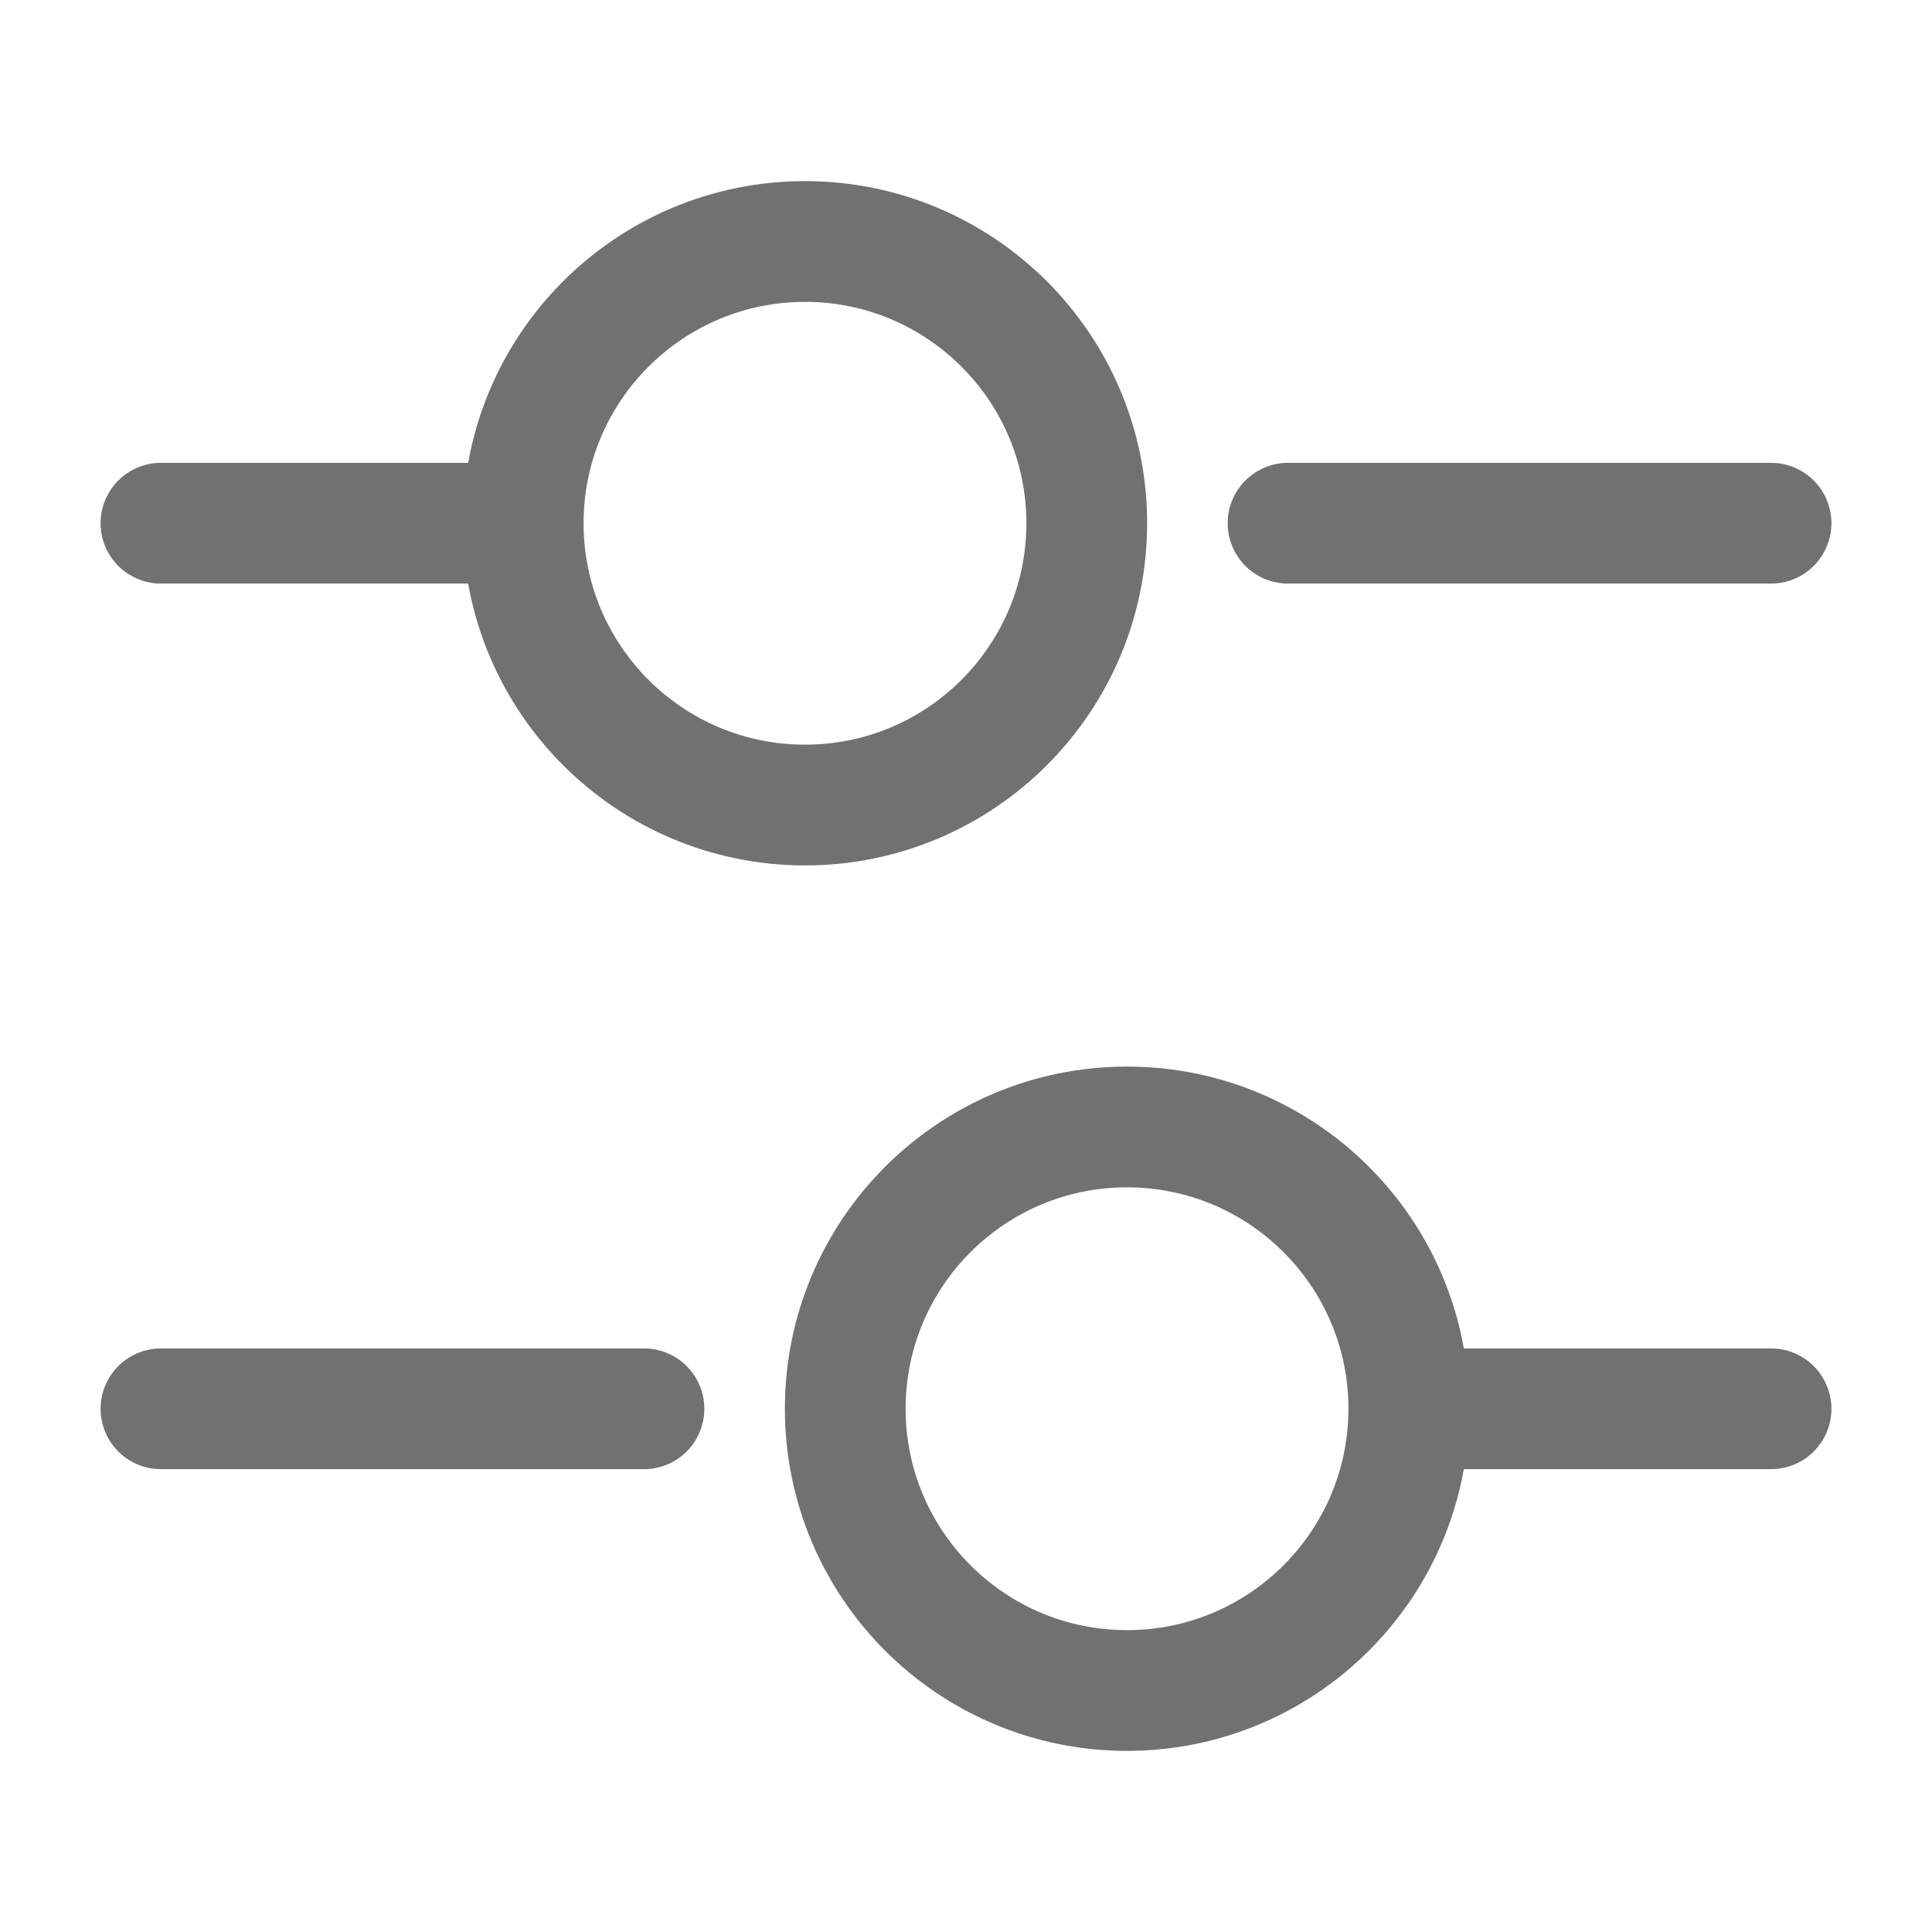 <svg width="16" height="16" viewBox="0 0 16 16" fill="none" xmlns="http://www.w3.org/2000/svg">
<path d="M14.667 4.333H10.667" stroke="#717171" stroke-miterlimit="10" stroke-linecap="round" stroke-linejoin="round"/>
<path d="M4 4.333H1.333" stroke="#717171" stroke-miterlimit="10" stroke-linecap="round" stroke-linejoin="round"/>
<path d="M6.667 6.667C7.955 6.667 9 5.622 9 4.333C9 3.045 7.955 2 6.667 2C5.378 2 4.333 3.045 4.333 4.333C4.333 5.622 5.378 6.667 6.667 6.667Z" stroke="#717171" stroke-miterlimit="10" stroke-linecap="round" stroke-linejoin="round"/>
<path d="M14.667 11.667H12" stroke="#717171" stroke-miterlimit="10" stroke-linecap="round" stroke-linejoin="round"/>
<path d="M5.333 11.667H1.333" stroke="#717171" stroke-miterlimit="10" stroke-linecap="round" stroke-linejoin="round"/>
<path d="M9.333 14C10.622 14 11.667 12.955 11.667 11.666C11.667 10.378 10.622 9.333 9.333 9.333C8.045 9.333 7 10.378 7 11.666C7 12.955 8.045 14 9.333 14Z" stroke="#717171" stroke-miterlimit="10" stroke-linecap="round" stroke-linejoin="round"/>
</svg>
